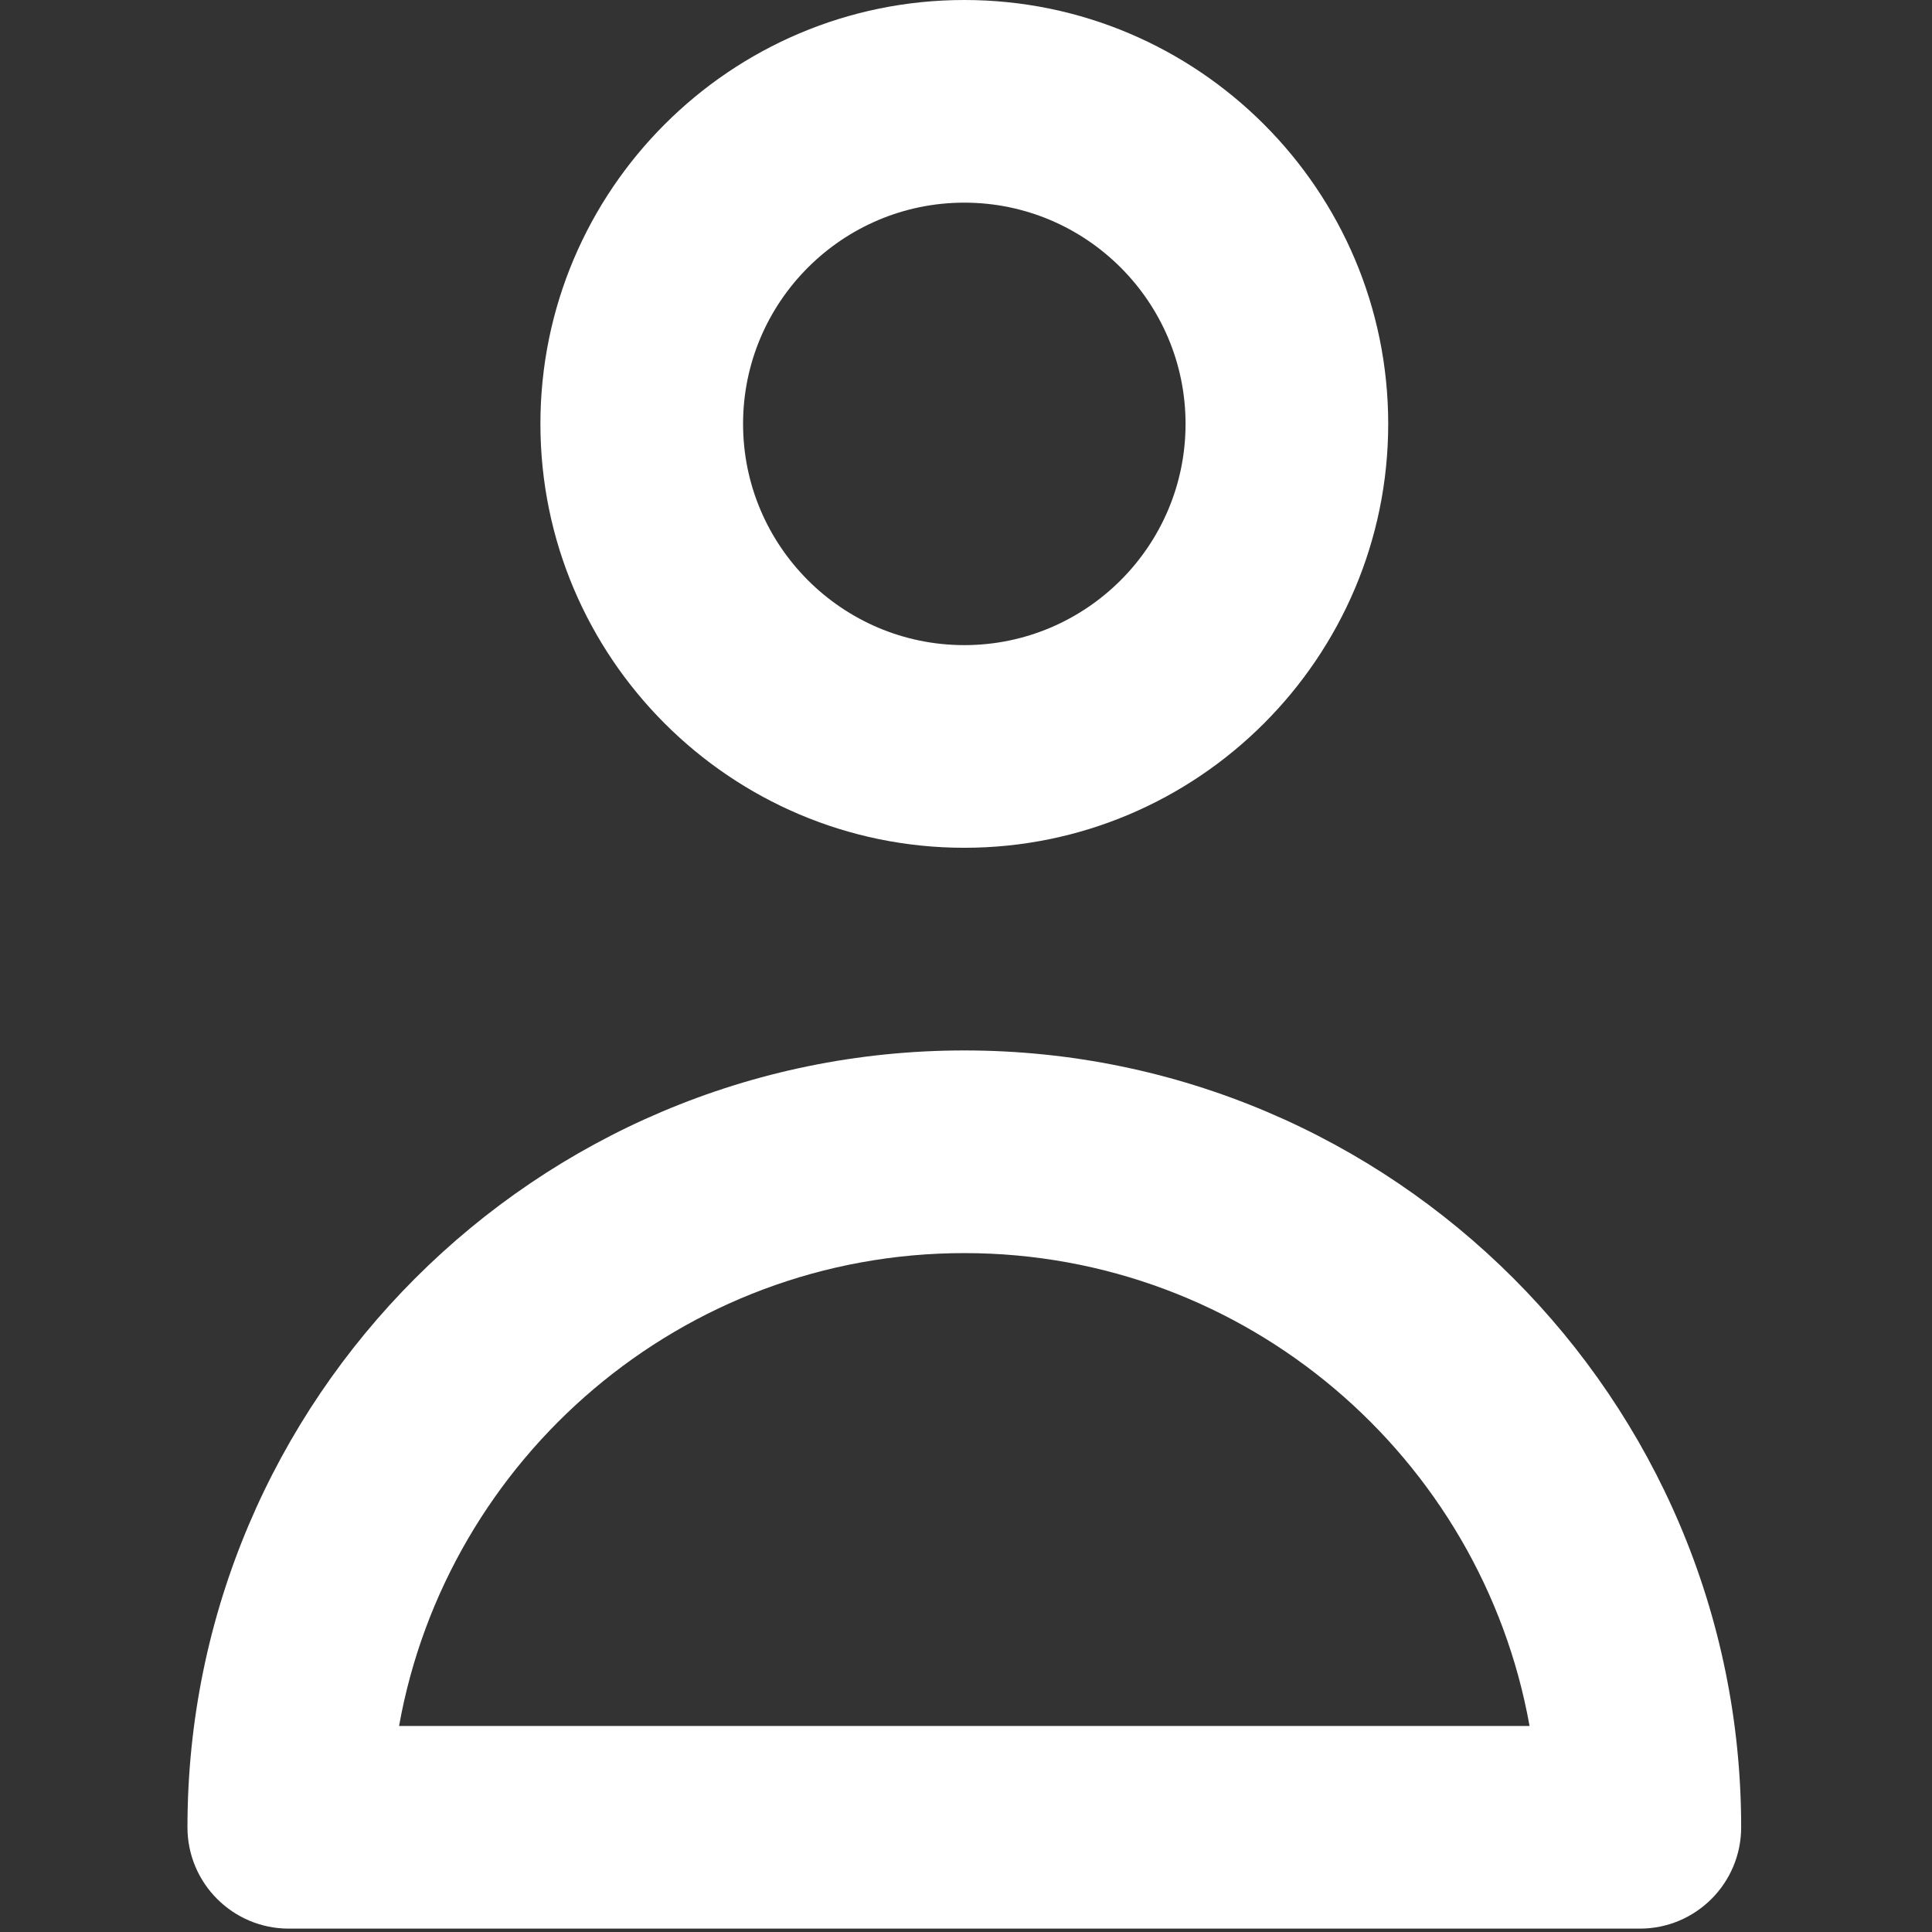 <?xml version="1.0" encoding="UTF-8" standalone="no"?>
<!DOCTYPE svg PUBLIC "-//W3C//DTD SVG 1.1//EN" "http://www.w3.org/Graphics/SVG/1.1/DTD/svg11.dtd">
<svg width="100%" height="100%" viewBox="0 0 286 286" version="1.1" xmlns="http://www.w3.org/2000/svg" xmlns:xlink="http://www.w3.org/1999/xlink" xml:space="preserve" xmlns:serif="http://www.serif.com/" style="fill-rule:evenodd;clip-rule:evenodd;stroke-linejoin:round;stroke-miterlimit:2;">
    <rect x="0" y="0" width="286" height="286" fill="#333333" stroke="none"/>
    <g id="XMLID_791_">
        <path id="XMLID_792_" d="M142.75,125.5C177.351,125.5 205.501,97.351 205.501,62.75C205.501,28.149 177.351,0 142.75,0C108.149,0 79.999,28.149 79.999,62.75C79.999,97.351 108.149,125.5 142.75,125.5ZM142.75,30C160.809,30 175.501,44.691 175.501,62.75C175.501,80.809 160.809,95.5 142.75,95.5C124.691,95.5 109.999,80.809 109.999,62.75C109.999,44.691 124.691,30 142.75,30Z" style="fill:white;fill-rule:nonzero;"/>
        <path id="XMLID_795_" d="M142.75,155.5C79.339,155.5 27.75,207.089 27.75,270.5C27.75,278.784 34.466,285.5 42.75,285.5L242.75,285.5C251.034,285.5 257.75,278.784 257.75,270.5C257.75,207.089 206.161,155.5 142.75,155.5ZM59.075,255.5C66.181,215.761 100.998,185.5 142.75,185.5C184.502,185.5 219.319,215.761 226.425,255.5L59.075,255.5Z" style="fill:white;fill-rule:nonzero;"/>
    </g>
</svg>
